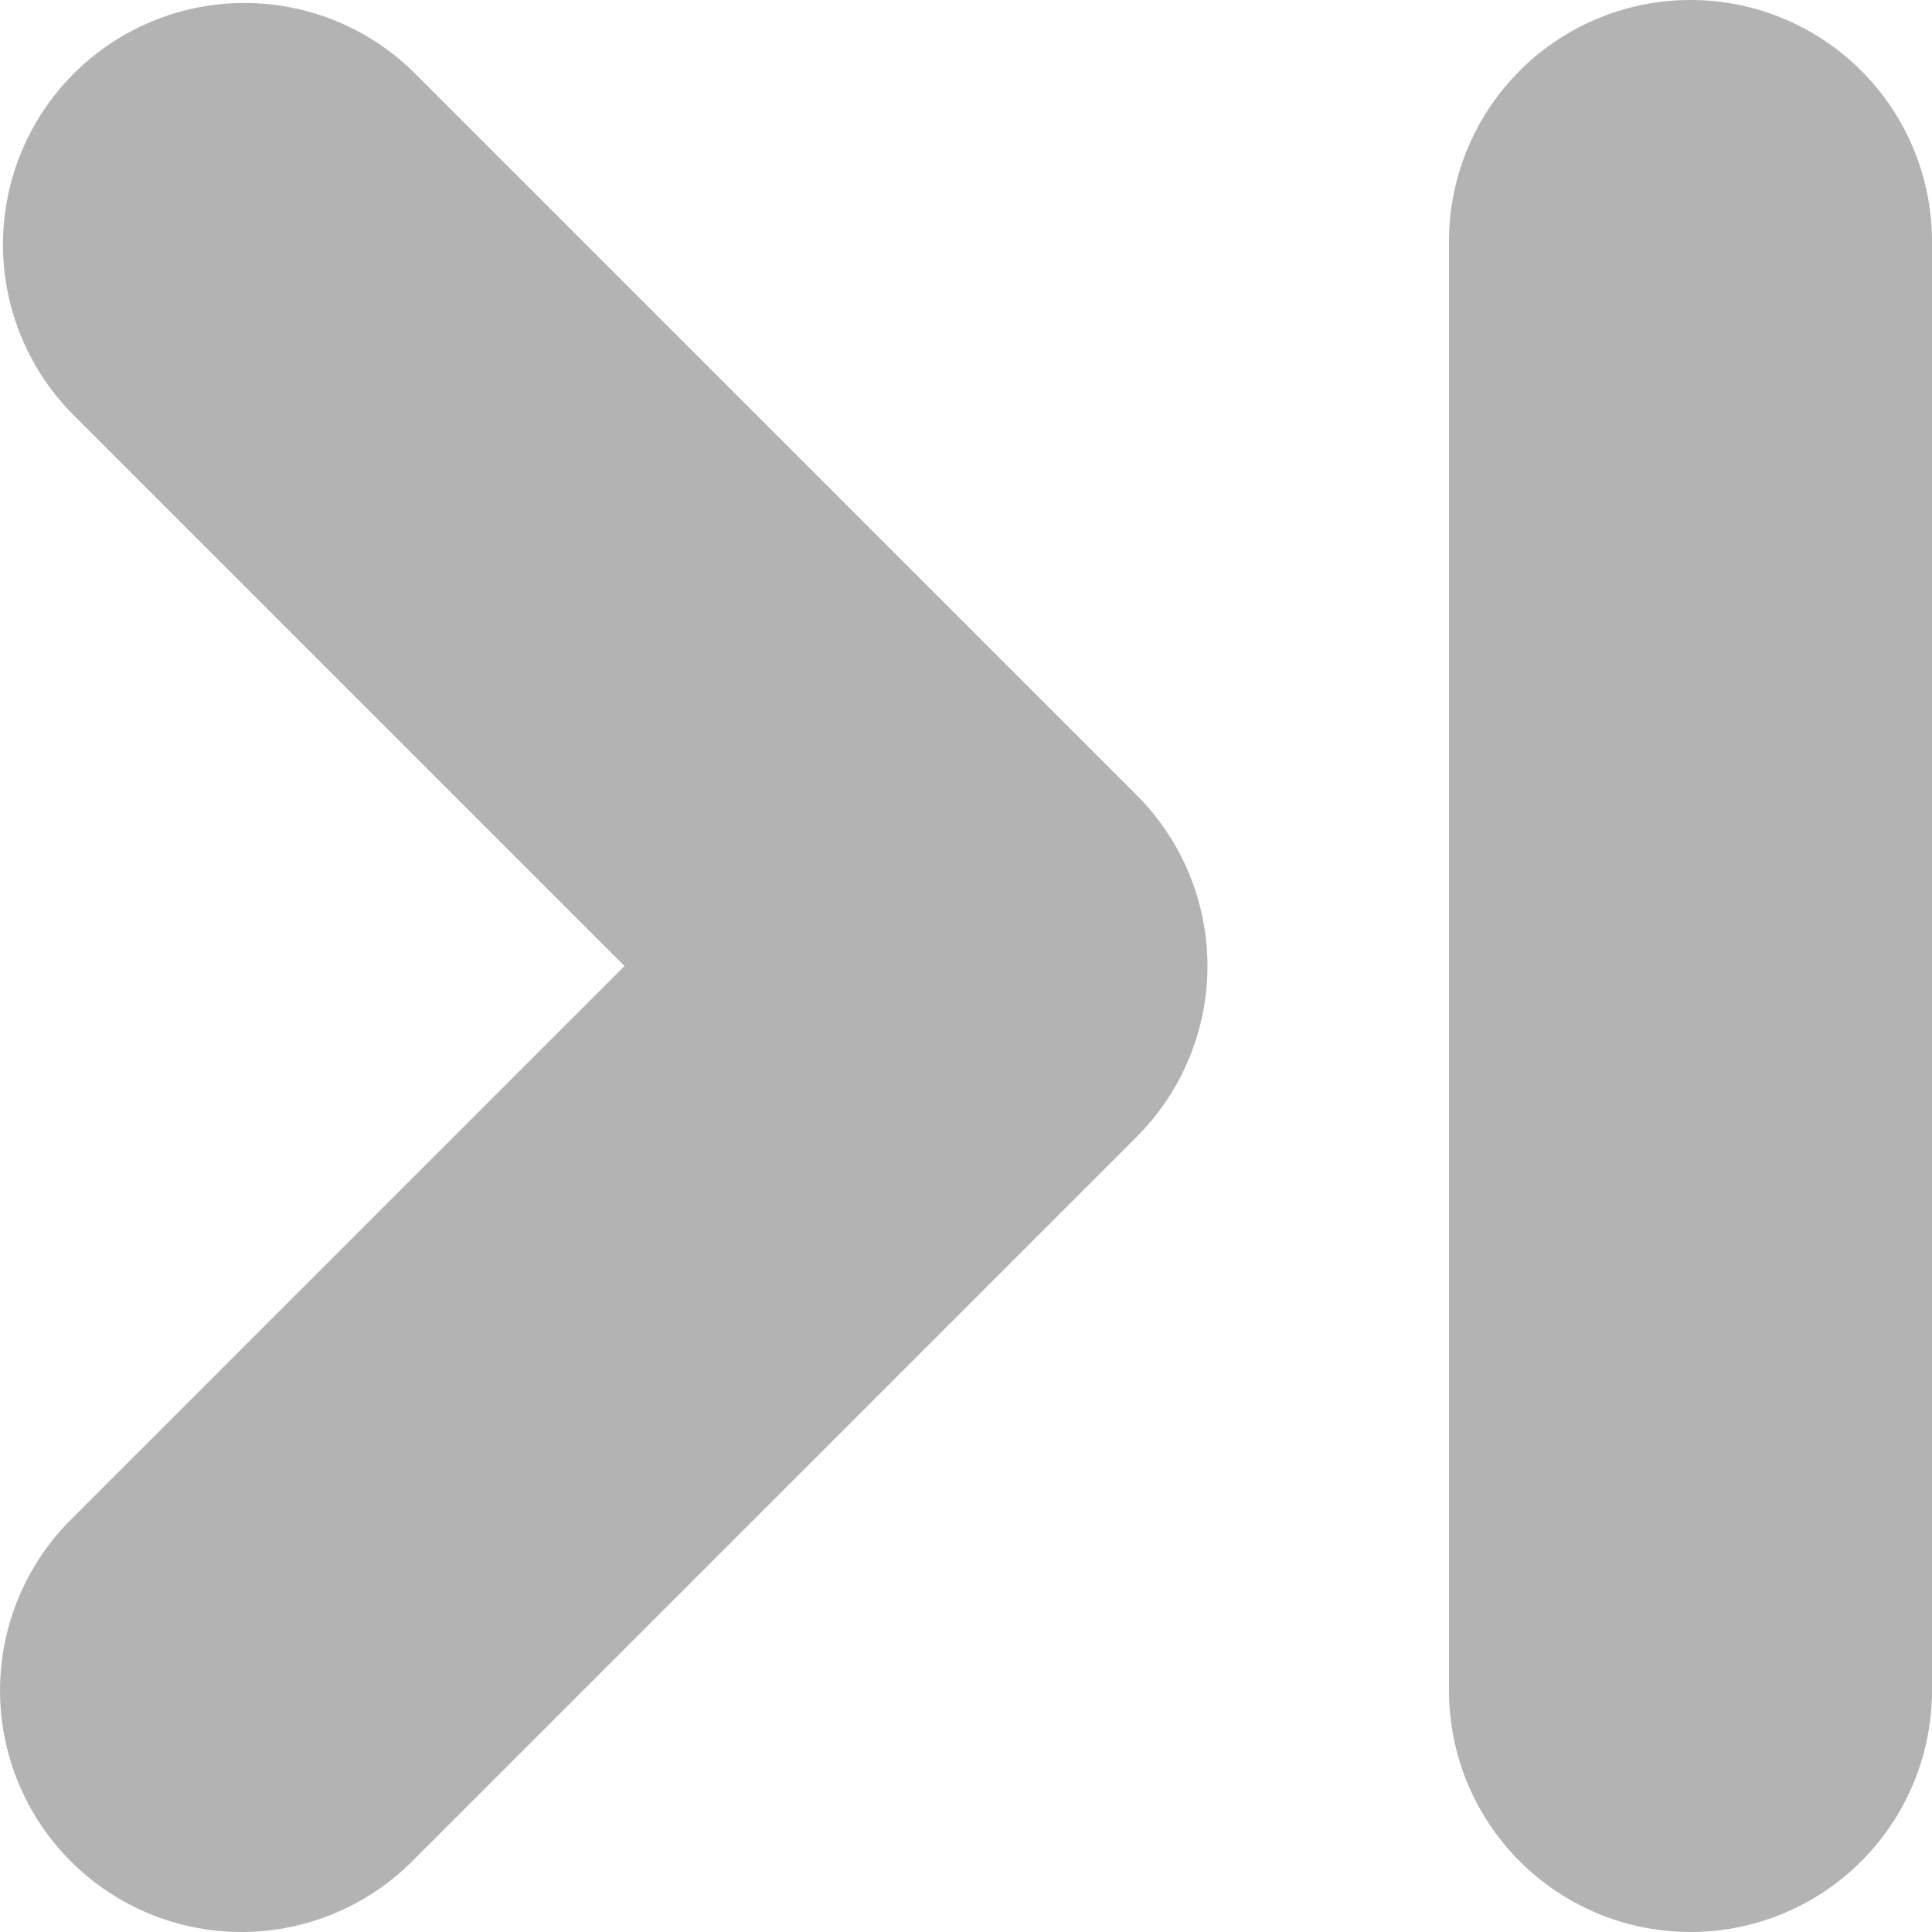 <svg xmlns="http://www.w3.org/2000/svg" viewBox="0 0 8 8"><path d="M1,8A1,1,0,0,1,.293,6.293L2.586,4,.293,1.707A1,1,0,0,1,1.707.293l3,3a1,1,0,0,1,0,1.414l-3,3A1,1,0,0,1,1,8ZM8,7V1A1,1,0,0,0,6,1V7A1,1,0,0,0,8,7Z" fill="#b3b3b3"/></svg>